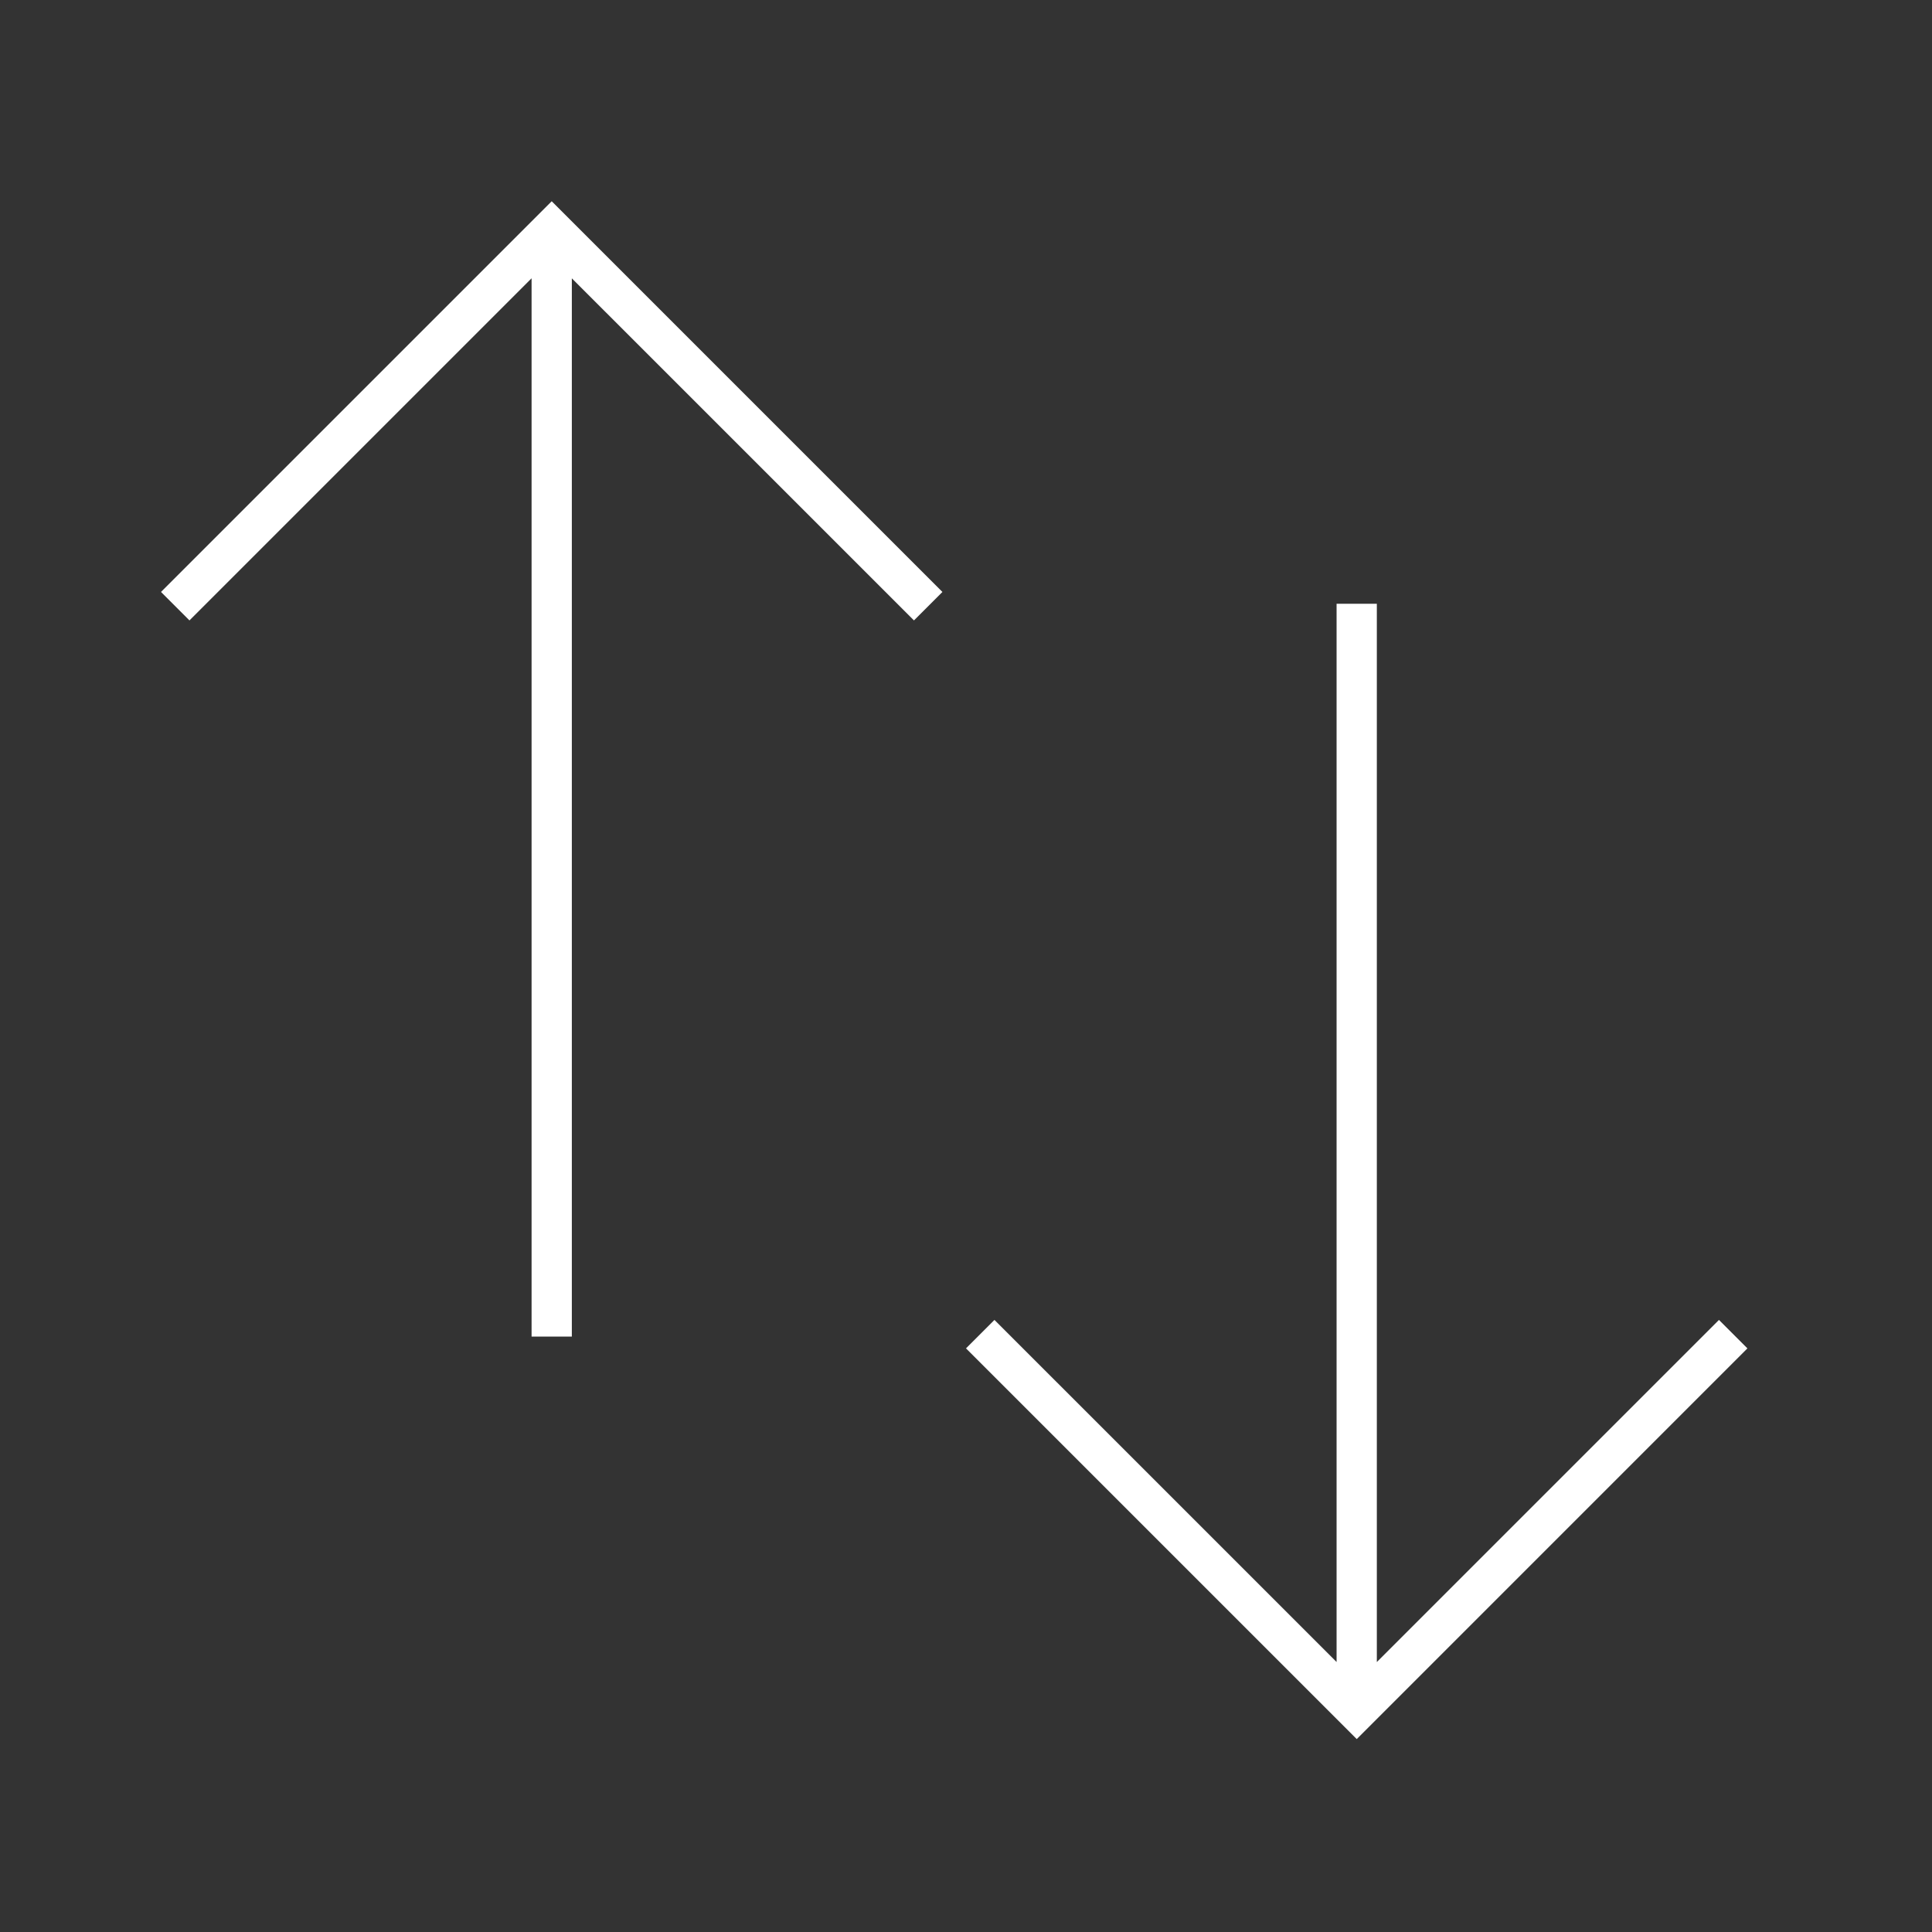 <svg xmlns="http://www.w3.org/2000/svg" width="48" height="48" viewBox="0 0 48 48"><rect x="0" y="0" width="48" height="48" fill="#333333" stroke="none"/><g fill="none"><rect width="48" height="48"/><g fill="#FFF" fill-rule="nonzero" transform="translate(4 5)"><polygon points="9.207 1.914 .707 10.414 0 9.707 9.707 0 19.414 9.707 18.707 10.414 10.207 1.915 10.207 28.207 9.207 28.207"/><polygon points="30.207 36.293 38.707 27.793 39.414 28.5 29.708 38.207 20 28.5 20.707 27.793 29.207 36.292 29.207 10 30.207 10"/></g></g></svg>